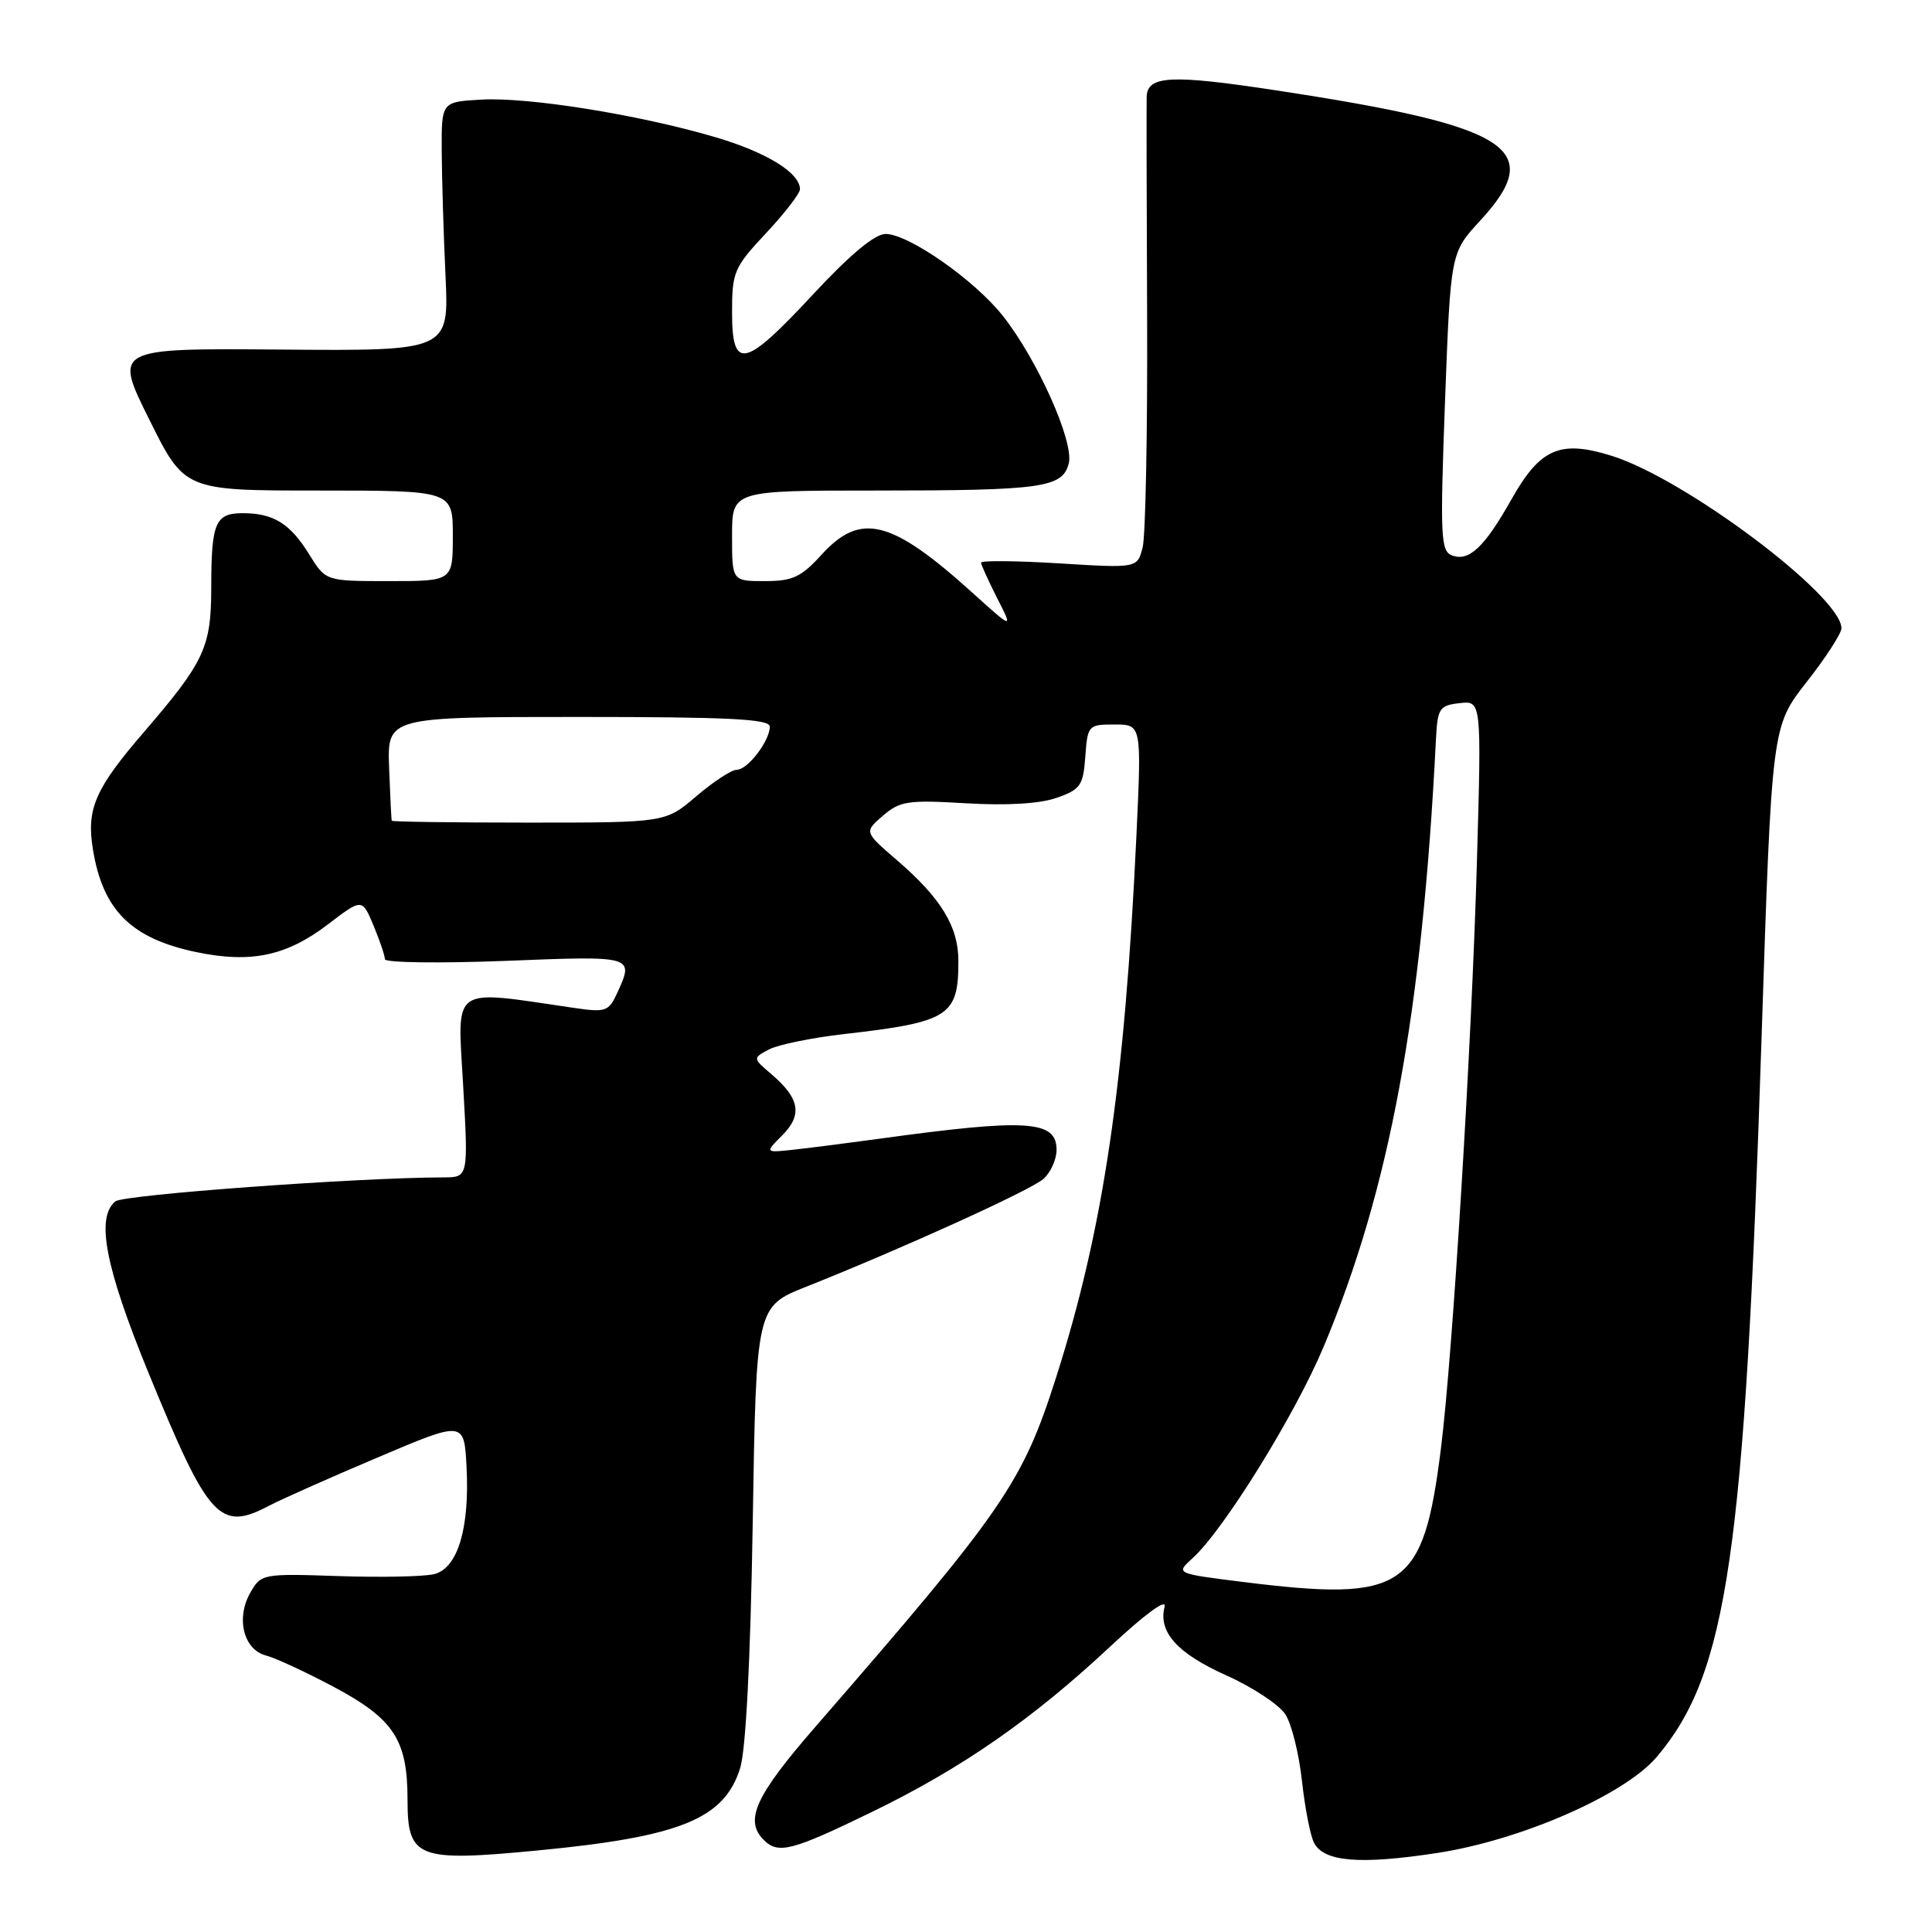 <?xml version="1.0" encoding="UTF-8" standalone="no"?>
<!DOCTYPE svg PUBLIC "-//W3C//DTD SVG 1.1//EN" "http://www.w3.org/Graphics/SVG/1.1/DTD/svg11.dtd" >
<svg xmlns="http://www.w3.org/2000/svg" xmlns:xlink="http://www.w3.org/1999/xlink" version="1.1" viewBox="0 0 256 256">
 <g >
 <path fill="currentColor"
d=" M 190.50 245.52 C 201.59 243.81 215.29 237.81 219.53 232.80 C 228.91 221.71 231.18 206.11 233.42 137.38 C 234.77 96.26 234.77 96.26 239.38 90.38 C 241.92 87.15 244.00 83.94 244.00 83.25 C 244.00 78.98 223.30 63.44 213.56 60.40 C 206.70 58.26 204.09 59.40 200.25 66.21 C 196.69 72.53 194.63 74.46 192.38 73.59 C 190.90 73.02 190.81 71.04 191.47 53.23 C 192.21 33.50 192.21 33.50 196.10 29.27 C 204.93 19.70 200.28 16.72 169.13 11.98 C 155.18 9.85 152.04 10.01 151.94 12.82 C 151.91 13.74 151.93 26.93 152.00 42.11 C 152.06 57.30 151.79 70.98 151.41 72.51 C 150.71 75.29 150.71 75.29 140.36 74.65 C 134.66 74.30 130.00 74.26 130.00 74.55 C 130.00 74.84 130.96 76.95 132.12 79.24 C 134.25 83.41 134.25 83.41 128.87 78.56 C 118.11 68.83 114.04 67.81 108.86 73.50 C 106.16 76.47 105.03 77.00 101.34 77.00 C 97.00 77.00 97.00 77.00 97.00 71.00 C 97.00 65.00 97.00 65.00 115.88 65.00 C 138.16 65.00 140.80 64.63 141.62 61.39 C 142.33 58.54 137.45 47.62 132.87 41.84 C 129.11 37.09 120.39 31.00 117.35 31.00 C 115.92 31.00 112.64 33.73 107.74 39.00 C 98.63 48.81 97.00 49.17 97.00 41.35 C 97.00 36.04 97.27 35.42 101.50 30.90 C 103.98 28.25 106.00 25.63 106.00 25.08 C 106.00 22.89 101.55 20.16 94.70 18.15 C 84.58 15.18 69.96 12.84 63.75 13.20 C 58.50 13.50 58.50 13.50 58.53 20.00 C 58.55 23.58 58.77 31.00 59.03 36.50 C 59.50 46.50 59.50 46.50 37.29 46.32 C 15.08 46.14 15.08 46.14 19.77 55.57 C 24.45 65.00 24.45 65.00 42.23 65.00 C 60.00 65.00 60.00 65.00 60.00 71.00 C 60.00 77.00 60.00 77.00 51.58 77.00 C 43.16 77.00 43.16 77.00 40.99 73.49 C 38.45 69.37 36.24 68.00 32.17 68.00 C 28.53 68.00 28.00 69.24 27.99 77.83 C 27.99 85.76 27.10 87.67 19.10 96.97 C 12.59 104.52 11.44 107.17 12.31 112.53 C 13.62 120.62 17.38 124.35 26.01 126.16 C 33.25 127.67 37.96 126.68 43.47 122.47 C 47.98 119.03 47.98 119.03 49.49 122.63 C 50.32 124.62 51.00 126.63 51.00 127.10 C 51.00 127.56 58.20 127.66 67.00 127.32 C 84.07 126.64 84.03 126.64 81.79 131.56 C 80.66 134.03 80.27 134.17 76.04 133.55 C 59.54 131.14 60.61 130.39 61.37 143.84 C 62.06 156.00 62.06 156.00 58.78 156.01 C 47.48 156.03 16.34 158.30 15.28 159.19 C 12.68 161.34 13.95 167.90 19.62 181.77 C 27.64 201.36 29.09 202.97 35.67 199.51 C 37.23 198.69 43.67 195.82 50.00 193.14 C 61.50 188.25 61.50 188.25 61.82 194.37 C 62.24 202.52 60.65 207.80 57.53 208.58 C 56.21 208.91 50.52 209.03 44.88 208.84 C 34.75 208.50 34.60 208.53 33.15 211.07 C 31.24 214.44 32.28 218.60 35.24 219.36 C 36.48 219.68 40.54 221.56 44.26 223.54 C 52.19 227.77 54.00 230.54 54.00 238.47 C 54.00 246.24 55.27 246.73 71.30 245.19 C 90.15 243.38 95.96 241.02 98.07 234.30 C 98.83 231.89 99.44 220.01 99.74 201.82 C 100.20 173.13 100.20 173.13 106.85 170.49 C 119.80 165.33 136.52 157.73 138.25 156.22 C 139.21 155.38 140.00 153.64 140.00 152.36 C 140.00 148.44 136.12 148.19 116.50 150.89 C 112.65 151.42 107.66 152.06 105.41 152.31 C 101.32 152.77 101.32 152.77 103.65 150.44 C 106.35 147.74 105.97 145.54 102.24 142.36 C 99.73 140.21 99.73 140.21 101.89 139.06 C 103.07 138.43 107.55 137.51 111.84 137.02 C 125.77 135.43 127.01 134.64 126.99 127.32 C 126.99 122.77 124.69 119.01 118.83 113.96 C 114.50 110.23 114.50 110.23 117.00 108.08 C 119.25 106.14 120.33 105.98 128.00 106.44 C 133.41 106.76 137.77 106.50 140.00 105.72 C 143.17 104.61 143.53 104.10 143.81 100.25 C 144.11 96.10 144.20 96.00 147.69 96.00 C 151.27 96.00 151.27 96.00 150.58 110.75 C 149.03 143.81 146.19 162.93 139.94 182.51 C 135.46 196.54 133.04 200.05 108.07 228.78 C 100.07 237.98 98.60 241.20 101.20 243.80 C 103.12 245.72 104.91 245.26 115.50 240.11 C 127.45 234.31 136.80 227.81 147.16 218.13 C 151.65 213.93 154.61 211.76 154.32 212.88 C 153.44 216.24 155.98 219.08 162.50 222.00 C 166.00 223.57 169.52 225.90 170.33 227.18 C 171.15 228.45 172.13 232.43 172.52 236.00 C 172.91 239.57 173.63 243.26 174.12 244.19 C 175.44 246.71 180.22 247.10 190.50 245.52 Z  M 164.64 209.61 C 155.78 208.50 155.78 208.50 157.99 206.50 C 162.11 202.79 171.59 187.50 175.38 178.47 C 184.15 157.55 188.43 134.42 190.27 98.00 C 190.48 93.84 190.72 93.48 193.40 93.17 C 196.31 92.84 196.31 92.84 195.70 114.17 C 195.01 138.39 192.50 179.39 190.94 191.86 C 188.59 210.65 186.16 212.29 164.64 209.61 Z  M 51.91 108.75 C 51.85 108.61 51.70 105.46 51.56 101.75 C 51.31 95.00 51.31 95.00 76.66 95.00 C 96.56 95.00 102.00 95.27 102.00 96.28 C 102.00 98.18 99.07 102.00 97.62 102.00 C 96.93 102.00 94.52 103.58 92.27 105.50 C 88.18 109.00 88.18 109.00 70.09 109.00 C 60.14 109.00 51.96 108.89 51.91 108.75 Z "/>
</g>
</svg>